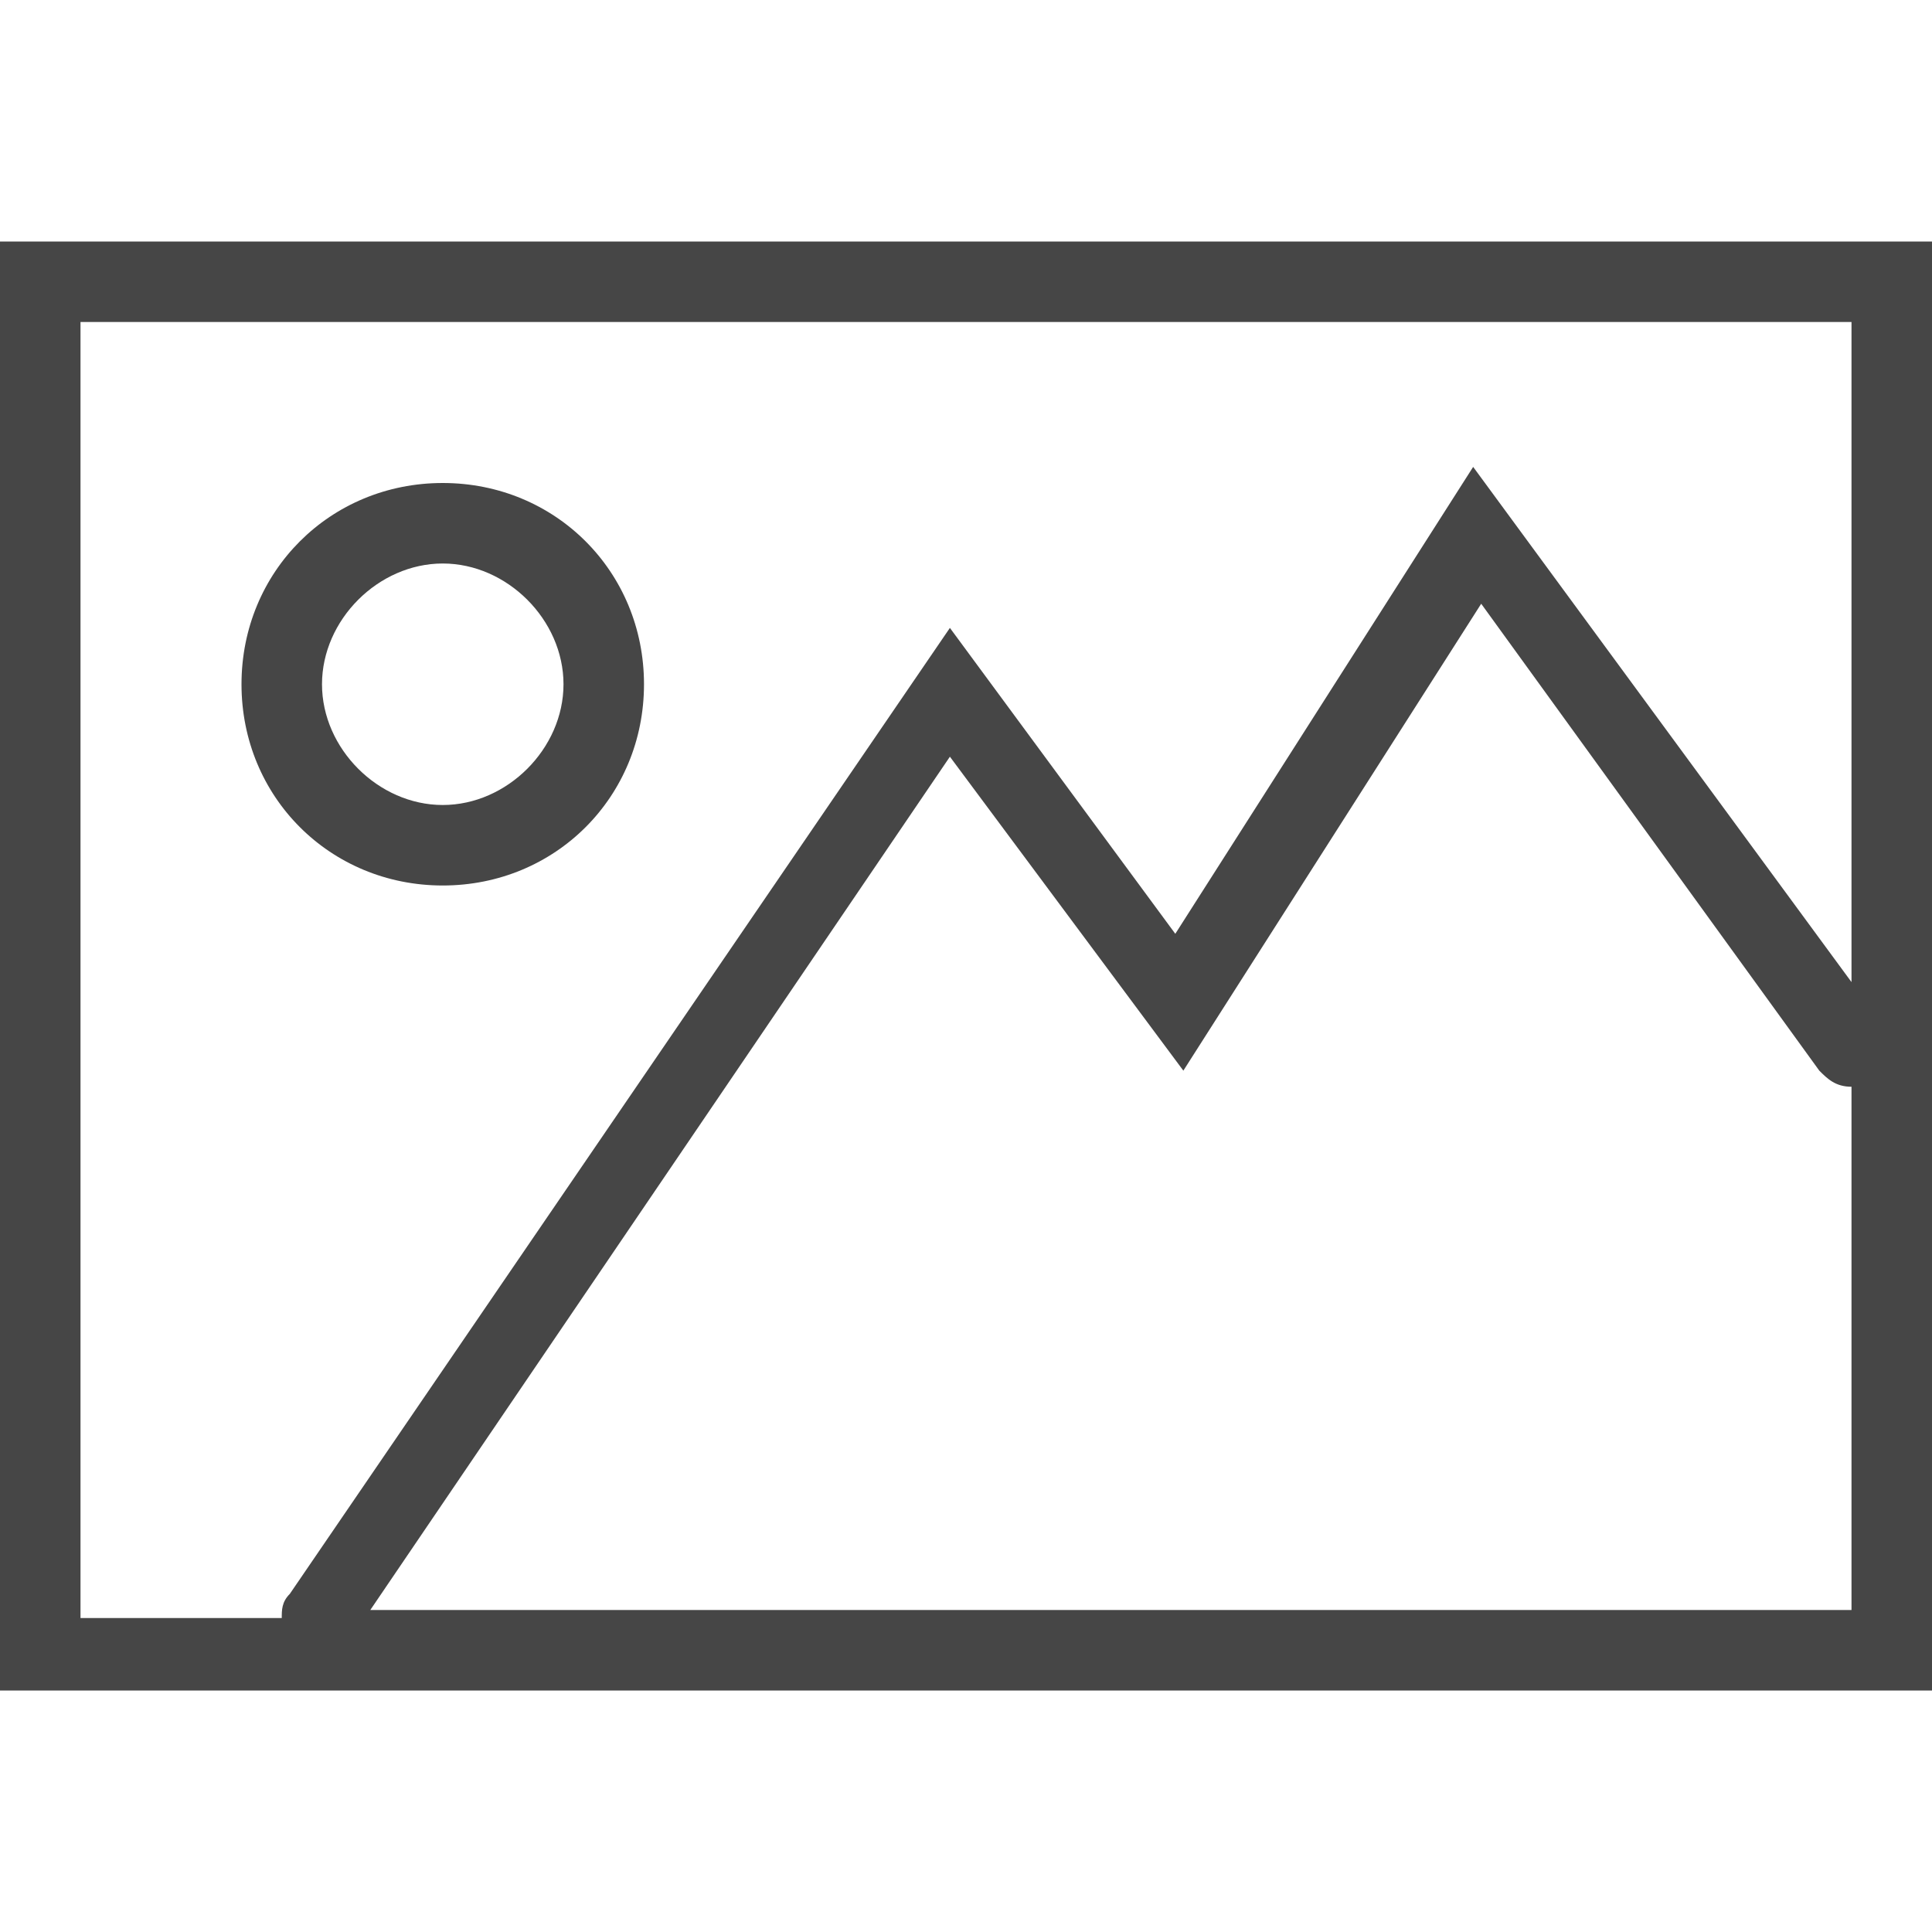 
<svg enable-background="new 0 0 24 24" id="Layer_1" version="1.1" viewBox="0 0 24 24" x="0px" xml:space="preserve" xmlns="http://www.w3.org/2000/svg" xmlns:xlink="http://www.w3.org/1999/xlink" y="0px">
		<path class="aw-theme-iconOutline" d="M0,3v18h24V3H0z M1,4h22v8.2l-4.7-6.4l-3.7,5.8l-2.8-3.8l-8.2,12c-0.1,0.1-0.1,0.2-0.1,0.3H1V4z M4.6,20    l7.2-10.6l2.9,3.9l3.7-5.8l4.2,5.8c0.1,0.1,0.2,0.2,0.4,0.2V20H4.6z" fill="#464646"/>
		<path class="aw-theme-iconOutline" d="M5.5,11C6.9,11,8,9.9,8,8.5S6.9,6,5.5,6S3,7.1,3,8.5S4.1,11,5.5,11z M5.5,7C6.3,7,7,7.7,7,8.5    S6.3,10,5.5,10S4,9.3,4,8.5S4.7,7,5.5,7z" fill="#464646"/>
</svg>